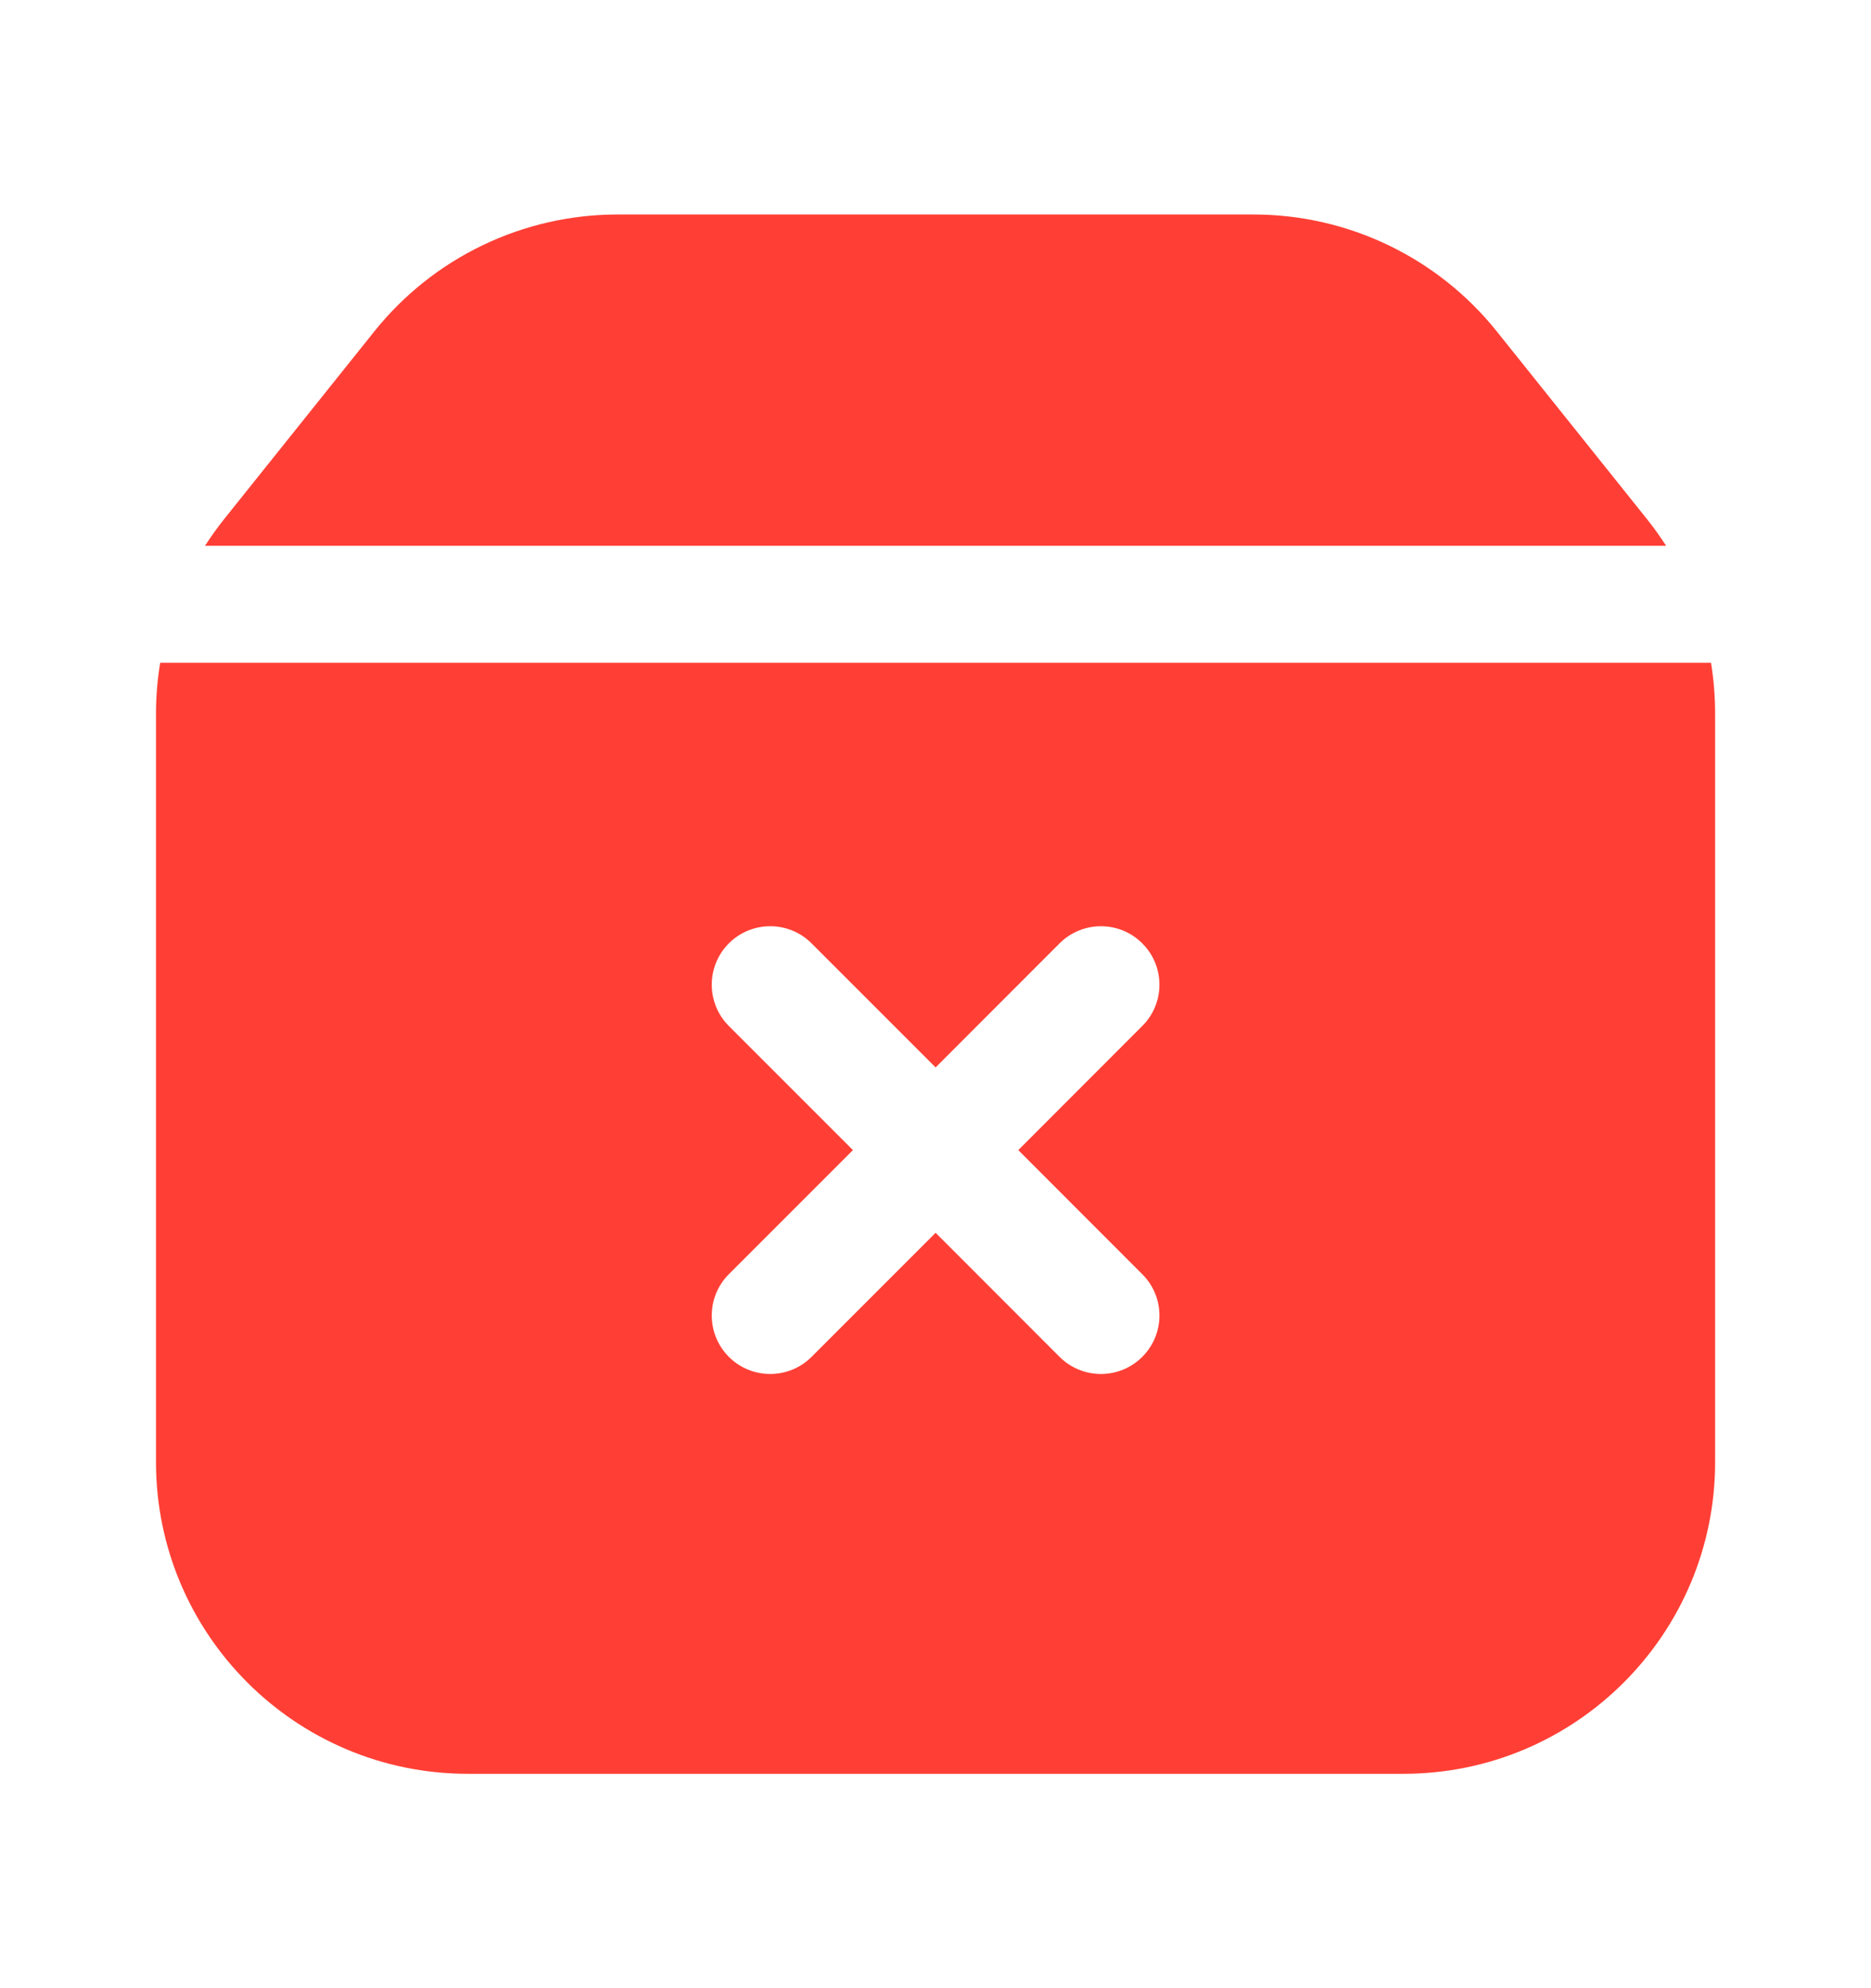 <svg width="16" height="17" viewBox="0 0 16 17" fill="none" xmlns="http://www.w3.org/2000/svg">
<path fill-rule="evenodd" clip-rule="evenodd" d="M14.667 6.103V12.501C14.667 13.973 13.473 15.167 12.001 15.167H4.001C2.528 15.167 1.334 13.973 1.334 12.501V6.103C1.334 5.956 1.346 5.81 1.37 5.667H14.632C14.655 5.81 14.667 5.956 14.667 6.103ZM14.248 4.667C14.197 4.588 14.142 4.511 14.083 4.437L12.801 2.835C12.295 2.202 11.529 1.834 10.719 1.834H5.282C4.472 1.834 3.706 2.202 3.2 2.835L1.918 4.437C1.859 4.511 1.804 4.588 1.753 4.667H14.248ZM6.233 10.895C6.038 11.09 6.038 11.406 6.233 11.602C6.428 11.797 6.745 11.797 6.94 11.602L8.001 10.541L9.061 11.602C9.257 11.797 9.573 11.797 9.768 11.602C9.964 11.406 9.964 11.09 9.768 10.895L8.708 9.834L9.768 8.773C9.964 8.578 9.964 8.261 9.768 8.066C9.573 7.871 9.257 7.871 9.061 8.066L8.001 9.127L6.94 8.066C6.745 7.871 6.428 7.871 6.233 8.066C6.038 8.261 6.038 8.578 6.233 8.773L7.294 9.834L6.233 10.895Z" fill="#FF3F35"/>
</svg>

